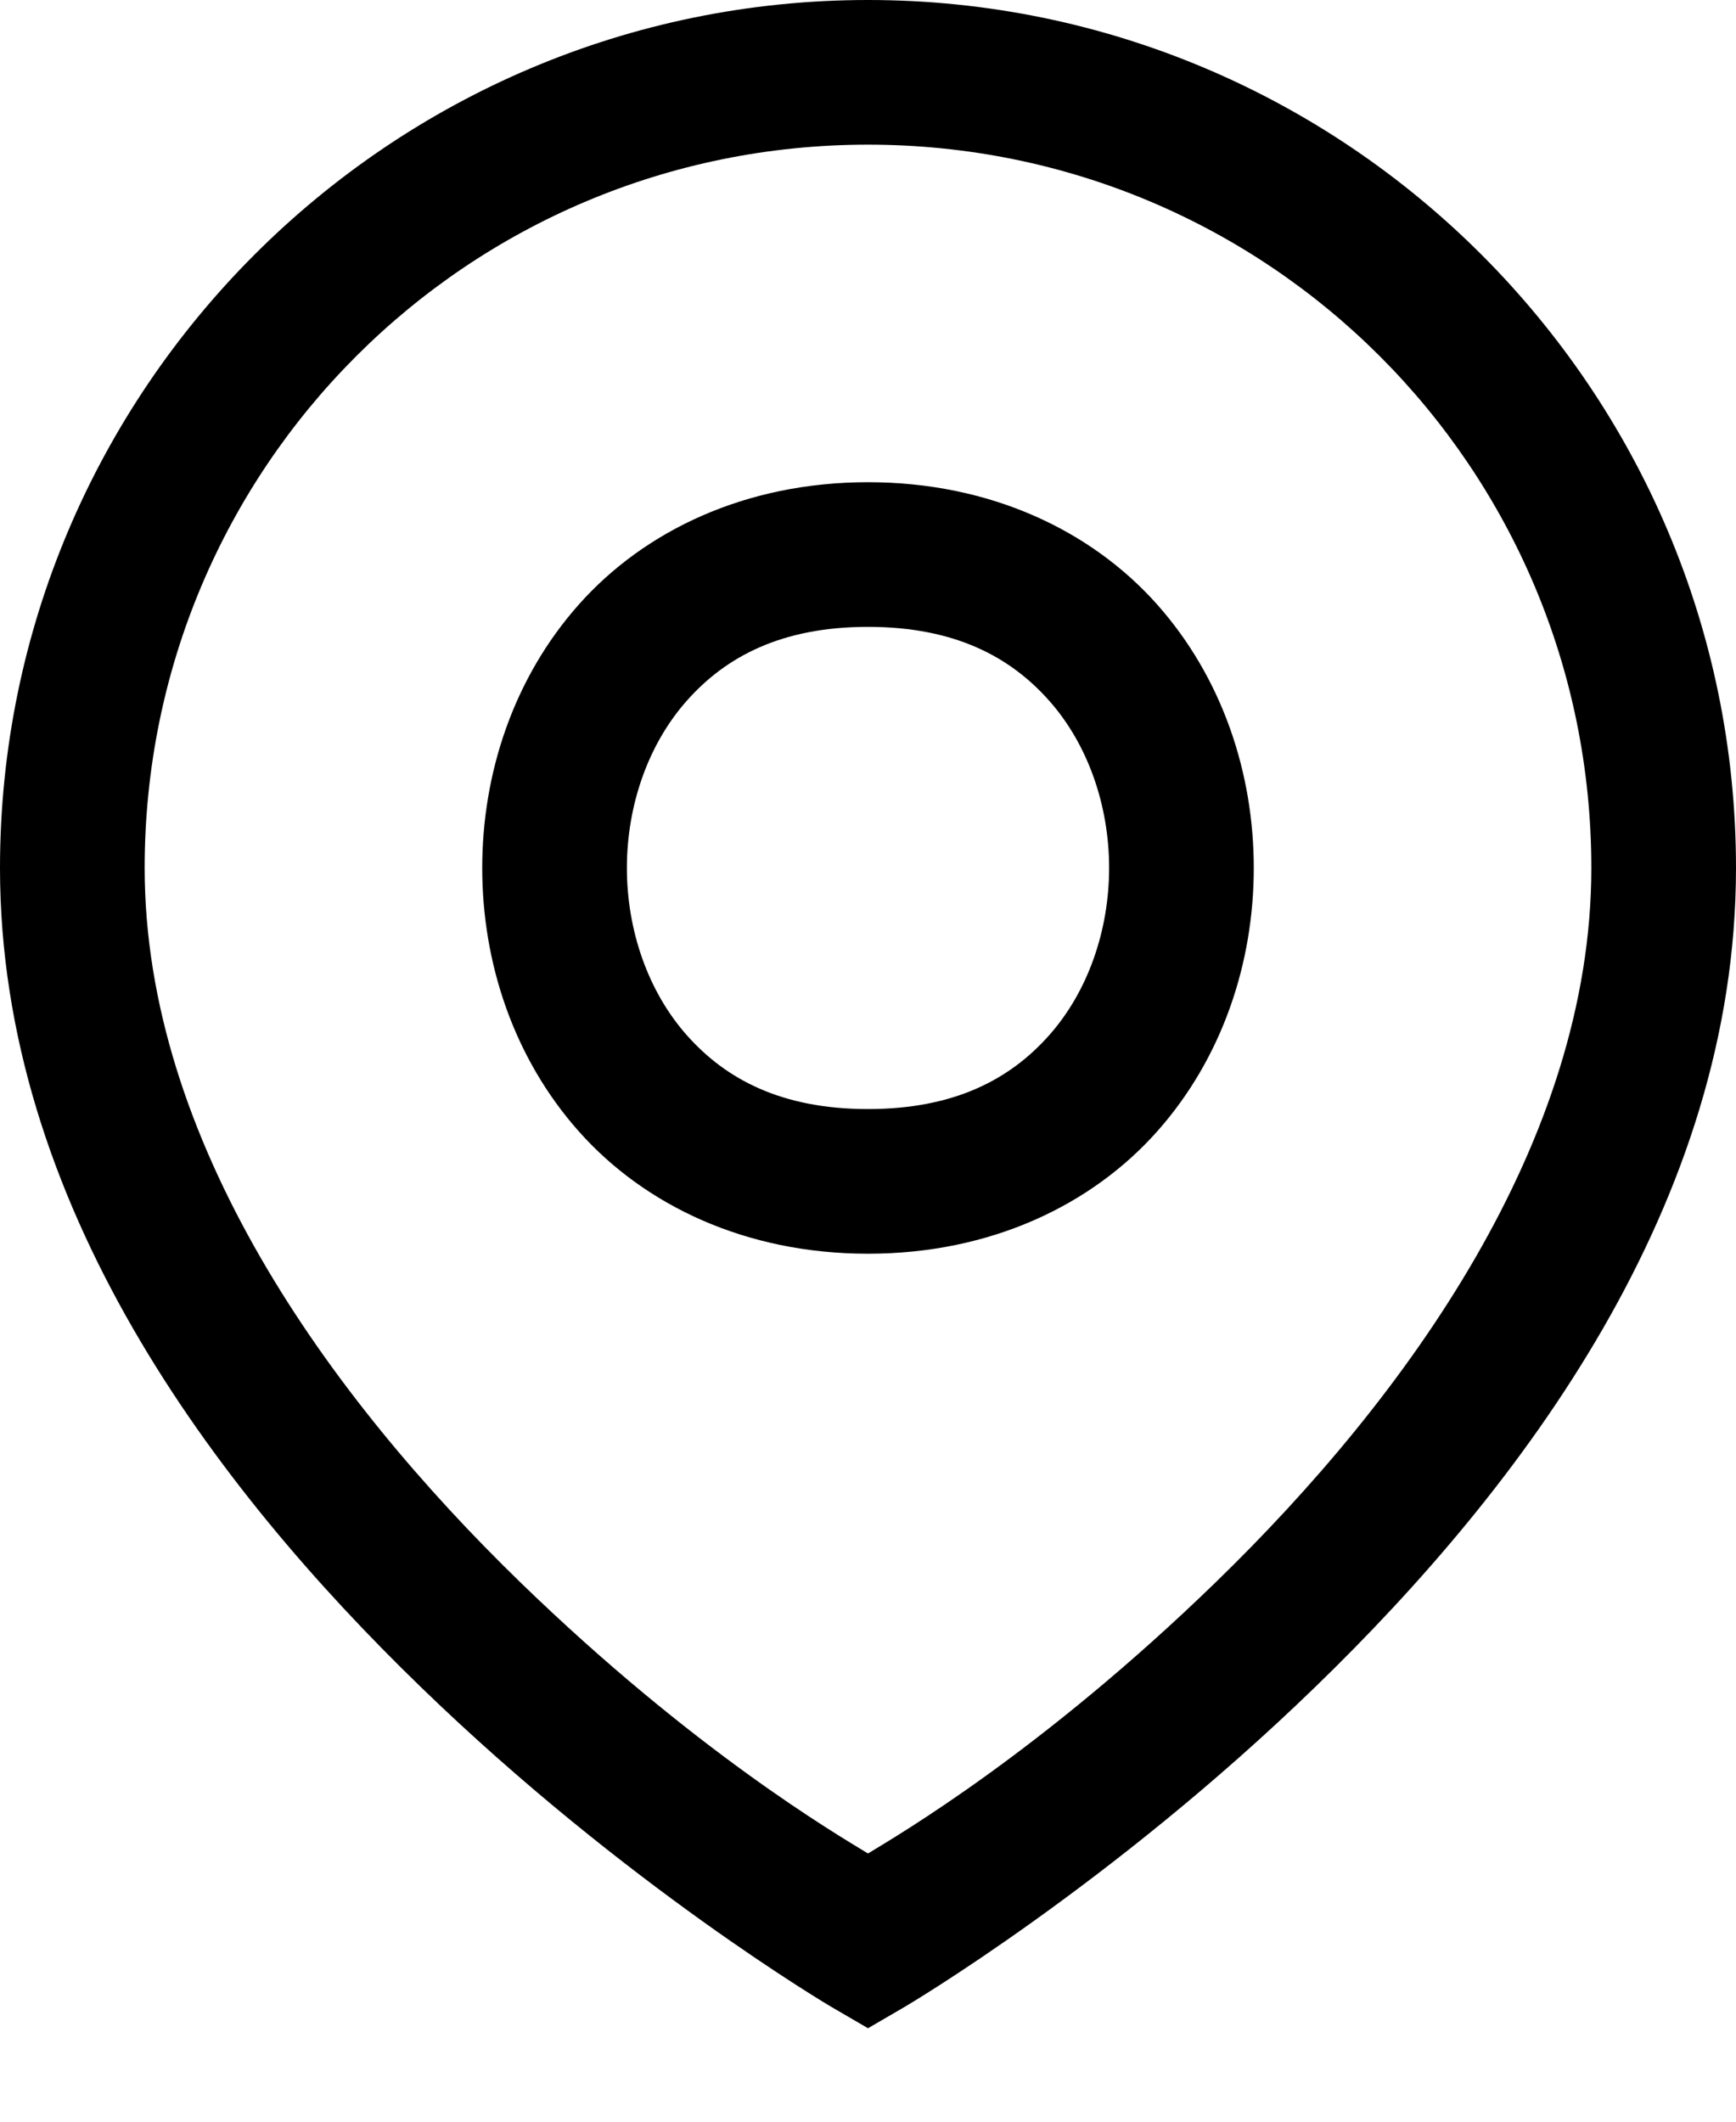<svg width="18" height="22" viewBox="0 0 18 22" fill="none" xmlns="http://www.w3.org/2000/svg">
<path d="M9 0C4.039 0 0 4.039 0 9C0 12.481 2.22 15.414 4.354 17.484C6.487 19.555 8.619 20.809 8.619 20.809L9 21.031L9.381 20.809C9.381 20.809 11.513 19.555 13.646 17.484C15.78 15.414 18 12.481 18 9C18 4.039 13.961 0 9 0ZM9 1.5C13.151 1.5 16.5 4.849 16.5 9C16.5 11.828 14.595 14.475 12.604 16.408C10.802 18.157 9.328 19.019 9 19.219C8.672 19.019 7.198 18.157 5.396 16.408C3.405 14.475 1.5 11.828 1.5 9C1.5 4.849 4.849 1.5 9 1.5ZM9 5C7.729 5 6.681 5.504 6.002 6.268C5.323 7.032 5 8.021 5 9C5 9.979 5.323 10.968 6.002 11.732C6.681 12.496 7.729 13 9 13C10.271 13 11.319 12.496 11.998 11.732C12.677 10.968 13 9.979 13 9C13 8.021 12.677 7.032 11.998 6.268C11.319 5.504 10.271 5 9 5ZM9 6.5C9.896 6.5 10.473 6.809 10.877 7.264C11.281 7.718 11.5 8.354 11.5 9C11.5 9.646 11.281 10.282 10.877 10.736C10.473 11.191 9.896 11.5 9 11.5C8.104 11.5 7.527 11.191 7.123 10.736C6.719 10.282 6.5 9.646 6.5 9C6.5 8.354 6.719 7.718 7.123 7.264C7.527 6.809 8.104 6.5 9 6.5Z" fill="currentColor"/>
</svg>
